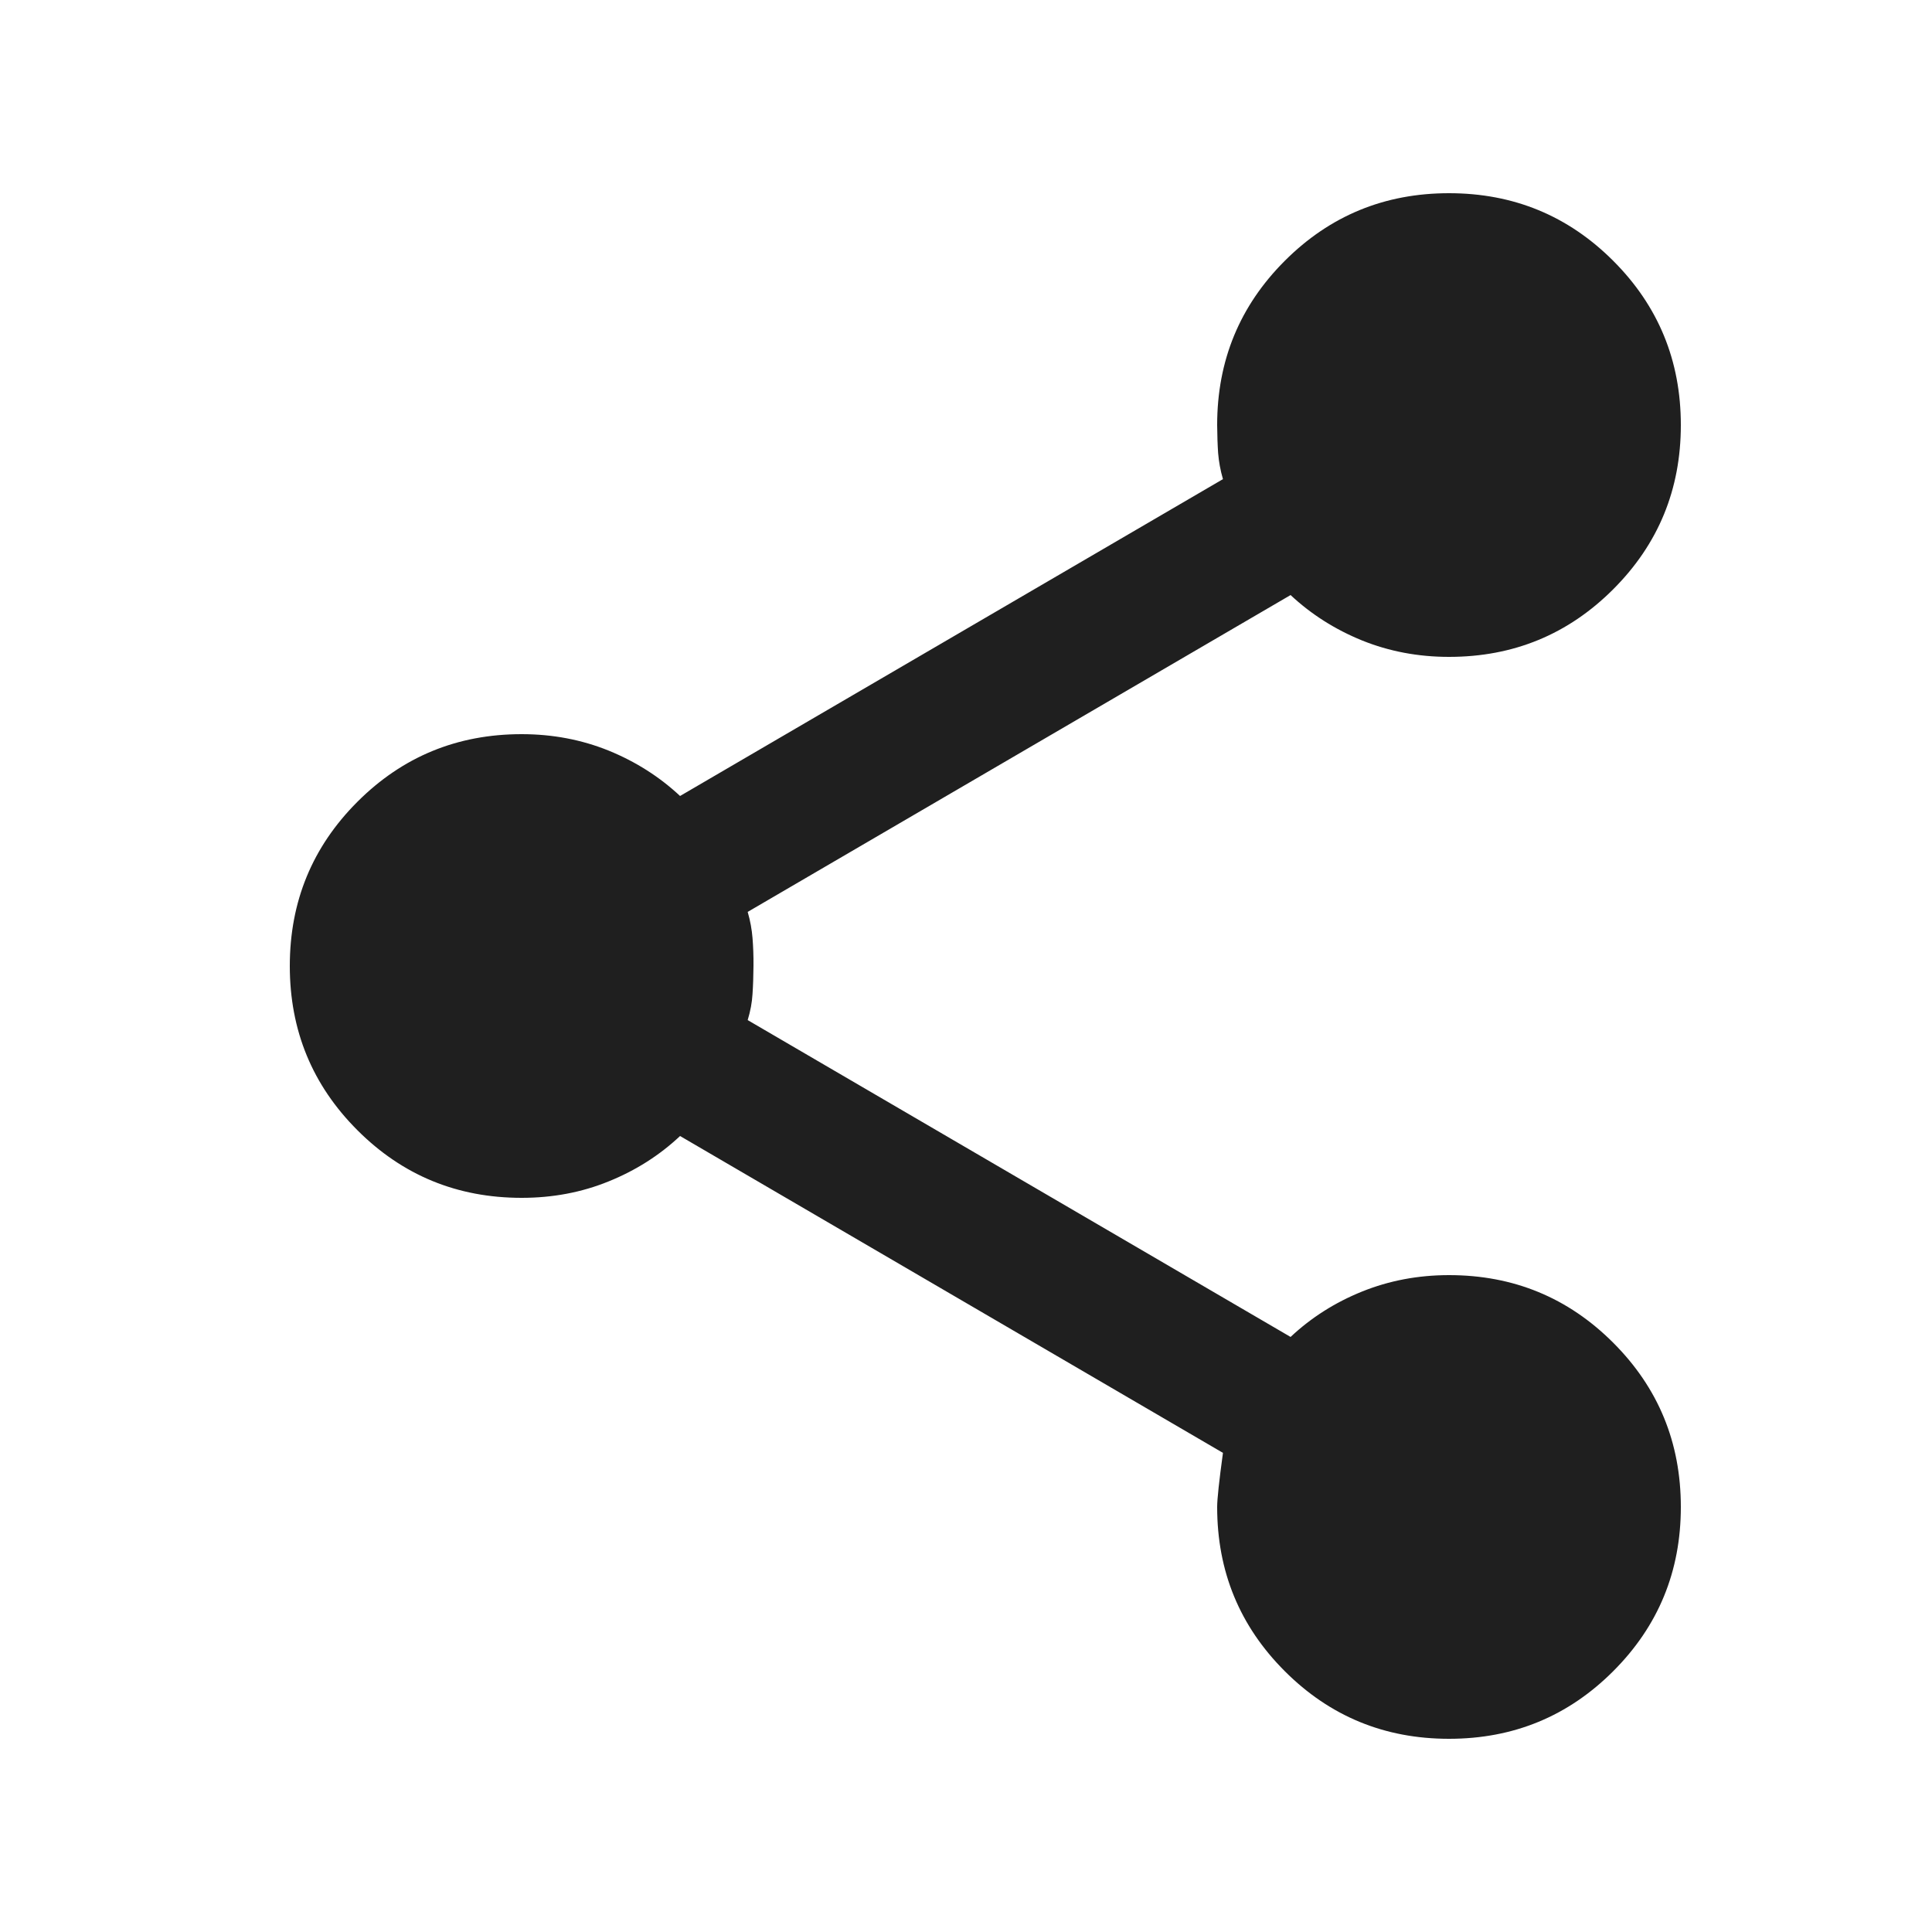 <svg width="20" height="20" viewBox="0 0 20 20" fill="none" xmlns="http://www.w3.org/2000/svg">
<path d="M15 18C14.333 18 13.767 17.767 13.3 17.3C12.833 16.833 12.6 16.267 12.6 15.6C12.6 15.52 12.62 15.333 12.66 15.04L7.04 11.76C6.827 11.96 6.58 12.117 6.3 12.23C6.02 12.344 5.72 12.4 5.4 12.4C4.733 12.4 4.167 12.167 3.7 11.7C3.233 11.233 3 10.667 3 10C3 9.333 3.233 8.767 3.7 8.3C4.167 7.833 4.733 7.6 5.4 7.6C5.72 7.6 6.02 7.657 6.3 7.77C6.58 7.884 6.827 8.041 7.04 8.24L12.66 4.96C12.633 4.867 12.617 4.777 12.61 4.69C12.604 4.604 12.601 4.507 12.6 4.4C12.6 3.733 12.833 3.167 13.3 2.7C13.767 2.233 14.333 2 15 2C15.667 2 16.233 2.233 16.7 2.7C17.167 3.167 17.4 3.733 17.4 4.4C17.4 5.067 17.167 5.633 16.7 6.1C16.233 6.567 15.667 6.8 15 6.8C14.68 6.8 14.38 6.743 14.1 6.63C13.82 6.516 13.573 6.359 13.36 6.16L7.74 9.44C7.767 9.533 7.783 9.623 7.79 9.71C7.797 9.797 7.801 9.894 7.8 10C7.799 10.106 7.796 10.203 7.79 10.29C7.785 10.378 7.768 10.468 7.74 10.56L13.36 13.84C13.573 13.64 13.82 13.483 14.1 13.37C14.38 13.257 14.68 13.2 15 13.2C15.667 13.2 16.233 13.433 16.7 13.9C17.167 14.367 17.4 14.933 17.4 15.6C17.4 16.267 17.167 16.833 16.7 17.3C16.233 17.767 15.667 18 15 18Z" fill="#1F1F1F"/>
</svg>
